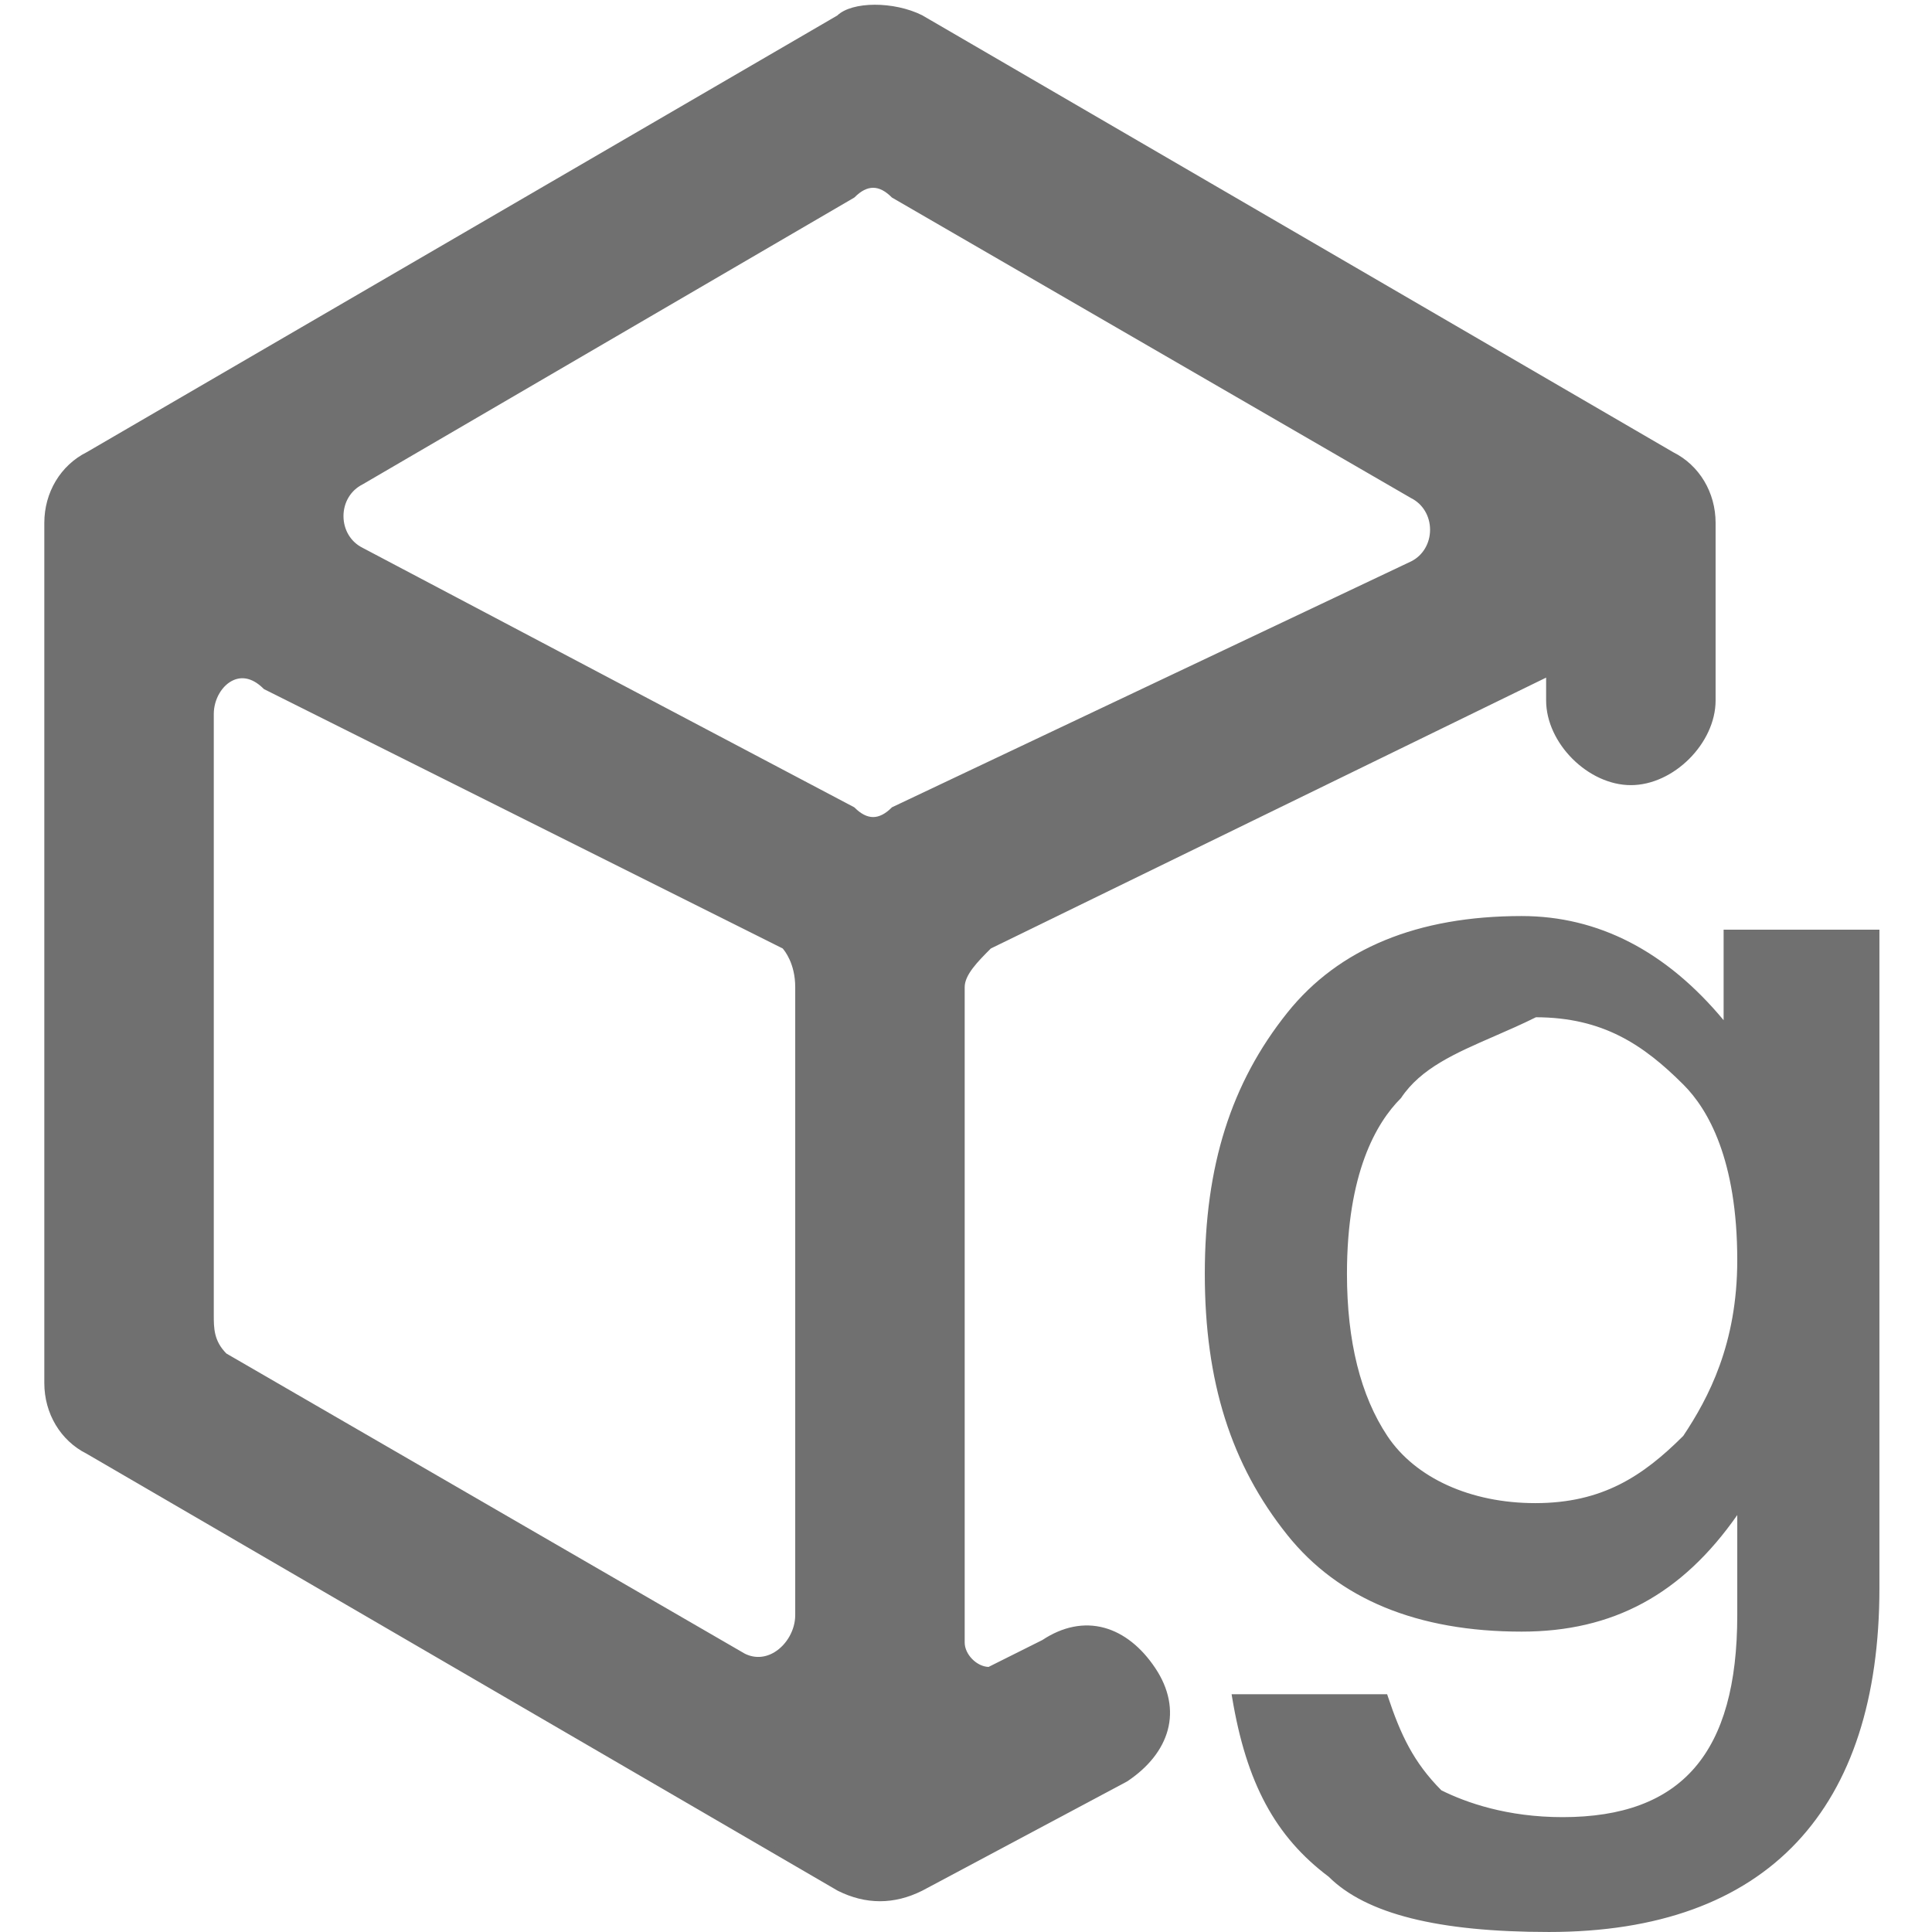 <?xml version="1.0" standalone="no"?><!DOCTYPE svg PUBLIC "-//W3C//DTD SVG 1.1//EN" "http://www.w3.org/Graphics/SVG/1.1/DTD/svg11.dtd"><svg t="1618388519297" class="icon" viewBox="0 0 1024 1024" version="1.1" xmlns="http://www.w3.org/2000/svg" p-id="18834" xmlns:xlink="http://www.w3.org/1999/xlink" width="200" height="200"><defs><style type="text/css"></style></defs><path d="M509.811 870.539V523.196c0-7.237 7.238-14.472 14.473-21.708l296.685-144.727v14.473c0 21.708 21.714 43.417 43.421 43.417s43.421-21.708 43.421-43.417v-94.072c0-14.473-7.238-28.945-21.713-36.182L488.103 9.419c-14.473-7.237-36.181-7.237-43.418 0L46.69 240.98c-14.473 7.237-21.71 21.709-21.71 36.182v455.883c0 14.475 7.237 28.944 21.71 36.183l397.996 231.56c14.472 7.238 28.944 7.238 43.418 0l108.544-57.891c21.709-14.468 28.945-36.176 14.472-57.889-14.472-21.708-36.181-28.945-57.89-14.469l-28.945 14.469c-7.236 0-14.472-7.233-14.472-14.469z m-36.181-767.049l274.98 159.198c14.469 7.237 14.469 28.946 0 36.182l-274.979 130.253c-7.237 7.237-14.473 7.237-21.709 0l-260.507-137.49c-14.472-7.236-14.472-28.945 0-36.181l260.507-151.963c7.236-7.236 14.472-7.236 21.708 0zM140.761 363.997l274.979 137.49s7.237 7.237 7.237 21.708v332.868c0 14.475-14.473 28.945-28.945 21.714l-274.979-159.2c-7.236-7.238-7.236-14.475-7.236-21.708V378.471c0-14.473 14.472-28.945 28.944-14.473z" fill="#707070" p-id="18835"></path><path d="M466.386 1007.689c-7.477 0-14.948-1.856-22.367-5.566L45.939 770.519c-13.816-6.906-22.451-21.283-22.451-37.473v-455.884c0-16.19 8.635-30.566 22.534-37.516L443.775 8.224c7.82-7.549 29.997-7.639 44.997-0.139l398.076 231.606c13.821 6.904 22.456 21.28 22.456 37.471v94.072c0 22.665-22.245 44.909-44.913 44.909-22.666 0-44.913-22.245-44.913-44.909v-12.085L525.162 502.718c-6.847 6.85-13.858 13.917-13.858 20.476v347.345c0 6.313 6.322 12.744 12.641 12.97l28.537-14.265c10.768-7.153 22.109-9.396 32.801-6.479 10.237 2.791 19.601 10.196 27.08 21.414 7.195 10.794 9.453 22.165 6.53 32.882-2.792 10.236-10.197 19.599-21.416 27.077l-0.125 0.075-108.544 57.891c-7.446 3.722-14.937 5.584-22.42 5.584zM463.605 5.462c-7.7 0-14.515 1.663-17.865 5.012l-0.136 0.137-0.168 0.097L47.44 242.269c-12.965 6.486-20.968 19.839-20.968 34.893v455.883c0 15.052 8.003 28.406 20.885 34.848l398.078 231.604c13.879 6.937 28.038 6.937 42-0.045l108.444-57.838c10.577-7.064 17.537-15.825 20.133-25.339 2.689-9.859 0.567-20.385-6.134-30.44-7.073-10.61-15.851-17.592-25.383-20.192-9.861-2.688-20.386-0.567-30.438 6.136l-0.159 0.094L524.635 886.499h-0.351c-8.057 0-15.965-7.906-15.965-15.962V523.195c0-7.851 7.576-15.429 14.903-22.757l0.177-0.176 0.23-0.115 298.832-145.773v16.861c0 20.767 21.161 41.924 41.928 41.924 20.769 0 41.928-21.158 41.928-41.924v-94.072c0-15.053-8.004-28.406-20.889-34.847L487.352 10.709c-6.983-3.49-15.833-5.247-23.747-5.247z m-61.679 875.733c-2.885 0-5.777-0.692-8.561-2.084L118.135 719.769l-0.139-0.137c-7.672-7.675-7.672-15.345-7.672-22.762V378.47c0-9.07 5.263-17.834 12.515-20.838 6.171-2.557 12.842-0.732 18.803 5.137l274.982 137.491 0.171 0.172c0.313 0.313 7.673 7.844 7.673 22.762v332.868c0 8.672-4.933 17.548-12.273 22.086-3.28 2.028-6.771 3.046-10.271 3.046z m-281.953-163.811l274.807 159.101c5.12 2.555 10.776 2.26 15.847-0.875 6.494-4.014 10.858-11.869 10.858-19.547V523.195c0-12.475-5.657-19.376-6.654-20.494L139.878 365.223l-0.171-0.172c-5.171-5.169-10.608-6.782-15.724-4.662-6.185 2.562-10.675 10.165-10.675 18.081V696.869c0 7.074 0 13.761 6.664 20.514z m342.804-281.362c-3.952 0-7.902-1.893-11.747-5.683L190.719 292.954c-7.175-3.587-11.65-11.031-11.65-19.411s4.475-15.823 11.679-19.426L451.005 102.298c7.704-7.609 15.837-7.608 23.54-0.003l274.813 159.102c7.123 3.56 11.596 11.003 11.596 19.383s-4.475 15.823-11.677 19.426l-274.777 130.157c-3.837 3.773-7.781 5.659-11.724 5.659z m0-336.491c-3.228 0-6.457 1.672-9.799 5.014l-0.302 0.235L192.168 256.743c-6.272 3.139-10.114 9.559-10.115 16.801 0 7.243 3.843 13.662 10.03 16.756l260.735 137.609 0.159 0.159c3.311 3.312 6.608 4.99 9.799 4.99 3.192 0 6.488-1.678 9.799-4.989l0.183-0.183 0.234-0.11 274.979-130.253c6.156-3.08 9.998-9.501 9.998-16.742s-3.842-13.662-10.027-16.756L472.714 104.684l-0.138-0.139c-3.343-3.342-6.571-5.014-9.799-5.014z" fill="#707070" p-id="18836"></path><path d="M915.042 544.906v-50.654h79.597v347.341c0 115.78-57.89 180.907-173.67 180.907-50.651 0-94.072-7.238-115.78-28.944-28.944-21.708-43.421-50.652-50.653-94.073h79.599c7.238 21.708 14.475 36.183 28.944 50.652 14.475 7.238 36.183 14.475 65.128 14.475 65.127 0 94.072-36.183 94.072-108.541v-57.891c-28.944 43.416-65.127 65.122-115.78 65.122-50.658 0-94.072-14.469-123.017-50.651-28.946-36.183-43.42-79.598-43.42-137.488 0-57.892 14.473-101.311 43.42-137.492 28.945-36.182 72.359-50.654 123.017-50.654 43.415 0 79.598 21.709 108.542 57.891zM741.373 581.088c-21.714 21.708-28.944 57.891-28.944 94.074 0 36.177 7.231 65.122 21.707 86.835 14.475 21.708 43.421 36.183 79.597 36.183 36.183 0 57.891-14.475 79.604-36.183 14.469-21.714 28.944-50.658 28.944-94.073 0-36.182-7.238-72.363-28.944-94.073-21.714-21.708-43.421-36.181-79.604-36.181-28.944 14.472-57.89 21.709-72.359 43.418z" fill="#707070" p-id="18837"></path><path d="M820.97 1023.993c-58.771 0-96.966-9.587-116.76-29.308-28.304-21.259-43.601-49.663-51.146-94.957l-0.29-1.737h82.436l0.34 1.02c6.781 20.337 13.615 35.039 28.413 49.898 13.087 6.509 34.797 14.211 64.244 14.211 63.162 0 92.58-34.016 92.58-107.051v-53.056c-29.45 42.122-65.882 61.781-114.287 61.781-55.217 0-96.999-17.231-124.182-51.212-29.846-37.307-43.747-81.29-43.747-138.42 0-57.133 13.9-101.119 43.747-138.425 27.186-33.982 68.967-51.213 124.182-51.213 40.582 0 76.578 18.564 107.05 55.193v-47.956h82.582v348.834c0 58.612-14.744 103.998-43.824 134.894-29.668 31.523-73.856 47.506-131.339 47.506zM656.302 900.976c7.514 43.5 22.458 70.894 49.783 91.386l0.16 0.139c19.183 19.183 56.71 28.508 114.724 28.508 112.64 0 172.178-62.04 172.178-179.415V495.744h-76.613v53.416l-2.656-3.322c-30.435-38.042-66.561-57.331-107.378-57.331-54.263 0-95.26 16.855-121.852 50.095-29.4 36.746-43.092 80.139-43.092 136.558 0 56.415 13.692 99.806 43.092 136.554 26.591 33.239 67.588 50.093 121.852 50.093 48.825 0 85.22-20.482 114.538-64.457l2.734-4.101v62.817c0 37.246-7.512 64.19-22.968 82.372-15.822 18.615-39.569 27.663-72.596 27.663-16.664 0-41.606-2.539-65.796-14.634l-0.217-0.108-0.171-0.171c-15.082-15.082-22.124-29.903-28.962-50.215h-76.759zM813.731 799.672c-35.233 0-65.453-13.775-80.838-36.848-14.57-21.854-21.958-51.349-21.958-87.663 0-54.207 15.895-81.586 29.279-95.025 10.988-16.385 30.3-24.793 50.741-33.694 7.212-3.141 14.668-6.387 22.109-10.108l0.315-0.157h0.352c36.545 0 58.676 14.638 80.658 36.619 13.405 13.405 29.382 40.789 29.382 95.127 0 45.281-15.602 74.502-29.195 94.9l-0.187 0.229c-21.986 21.98-44.117 36.62-80.658 36.62z m0.351-260.509c-7.407 3.689-14.791 6.904-21.937 10.016-20.95 9.122-39.042 16.999-49.531 32.736l-0.187 0.227c-13.005 13.003-28.508 39.695-28.508 93.019 0 35.715 7.219 64.652 21.456 86.008 14.83 22.24 44.122 35.518 78.355 35.518 35.457 0 57.017-14.245 78.444-35.642 13.34-20.042 28.612-48.734 28.612-93.122 0-53.315-15.503-80.012-28.508-93.017-21.388-21.384-42.886-35.65-78.197-35.743z" fill="#707070" p-id="18838"></path></svg>